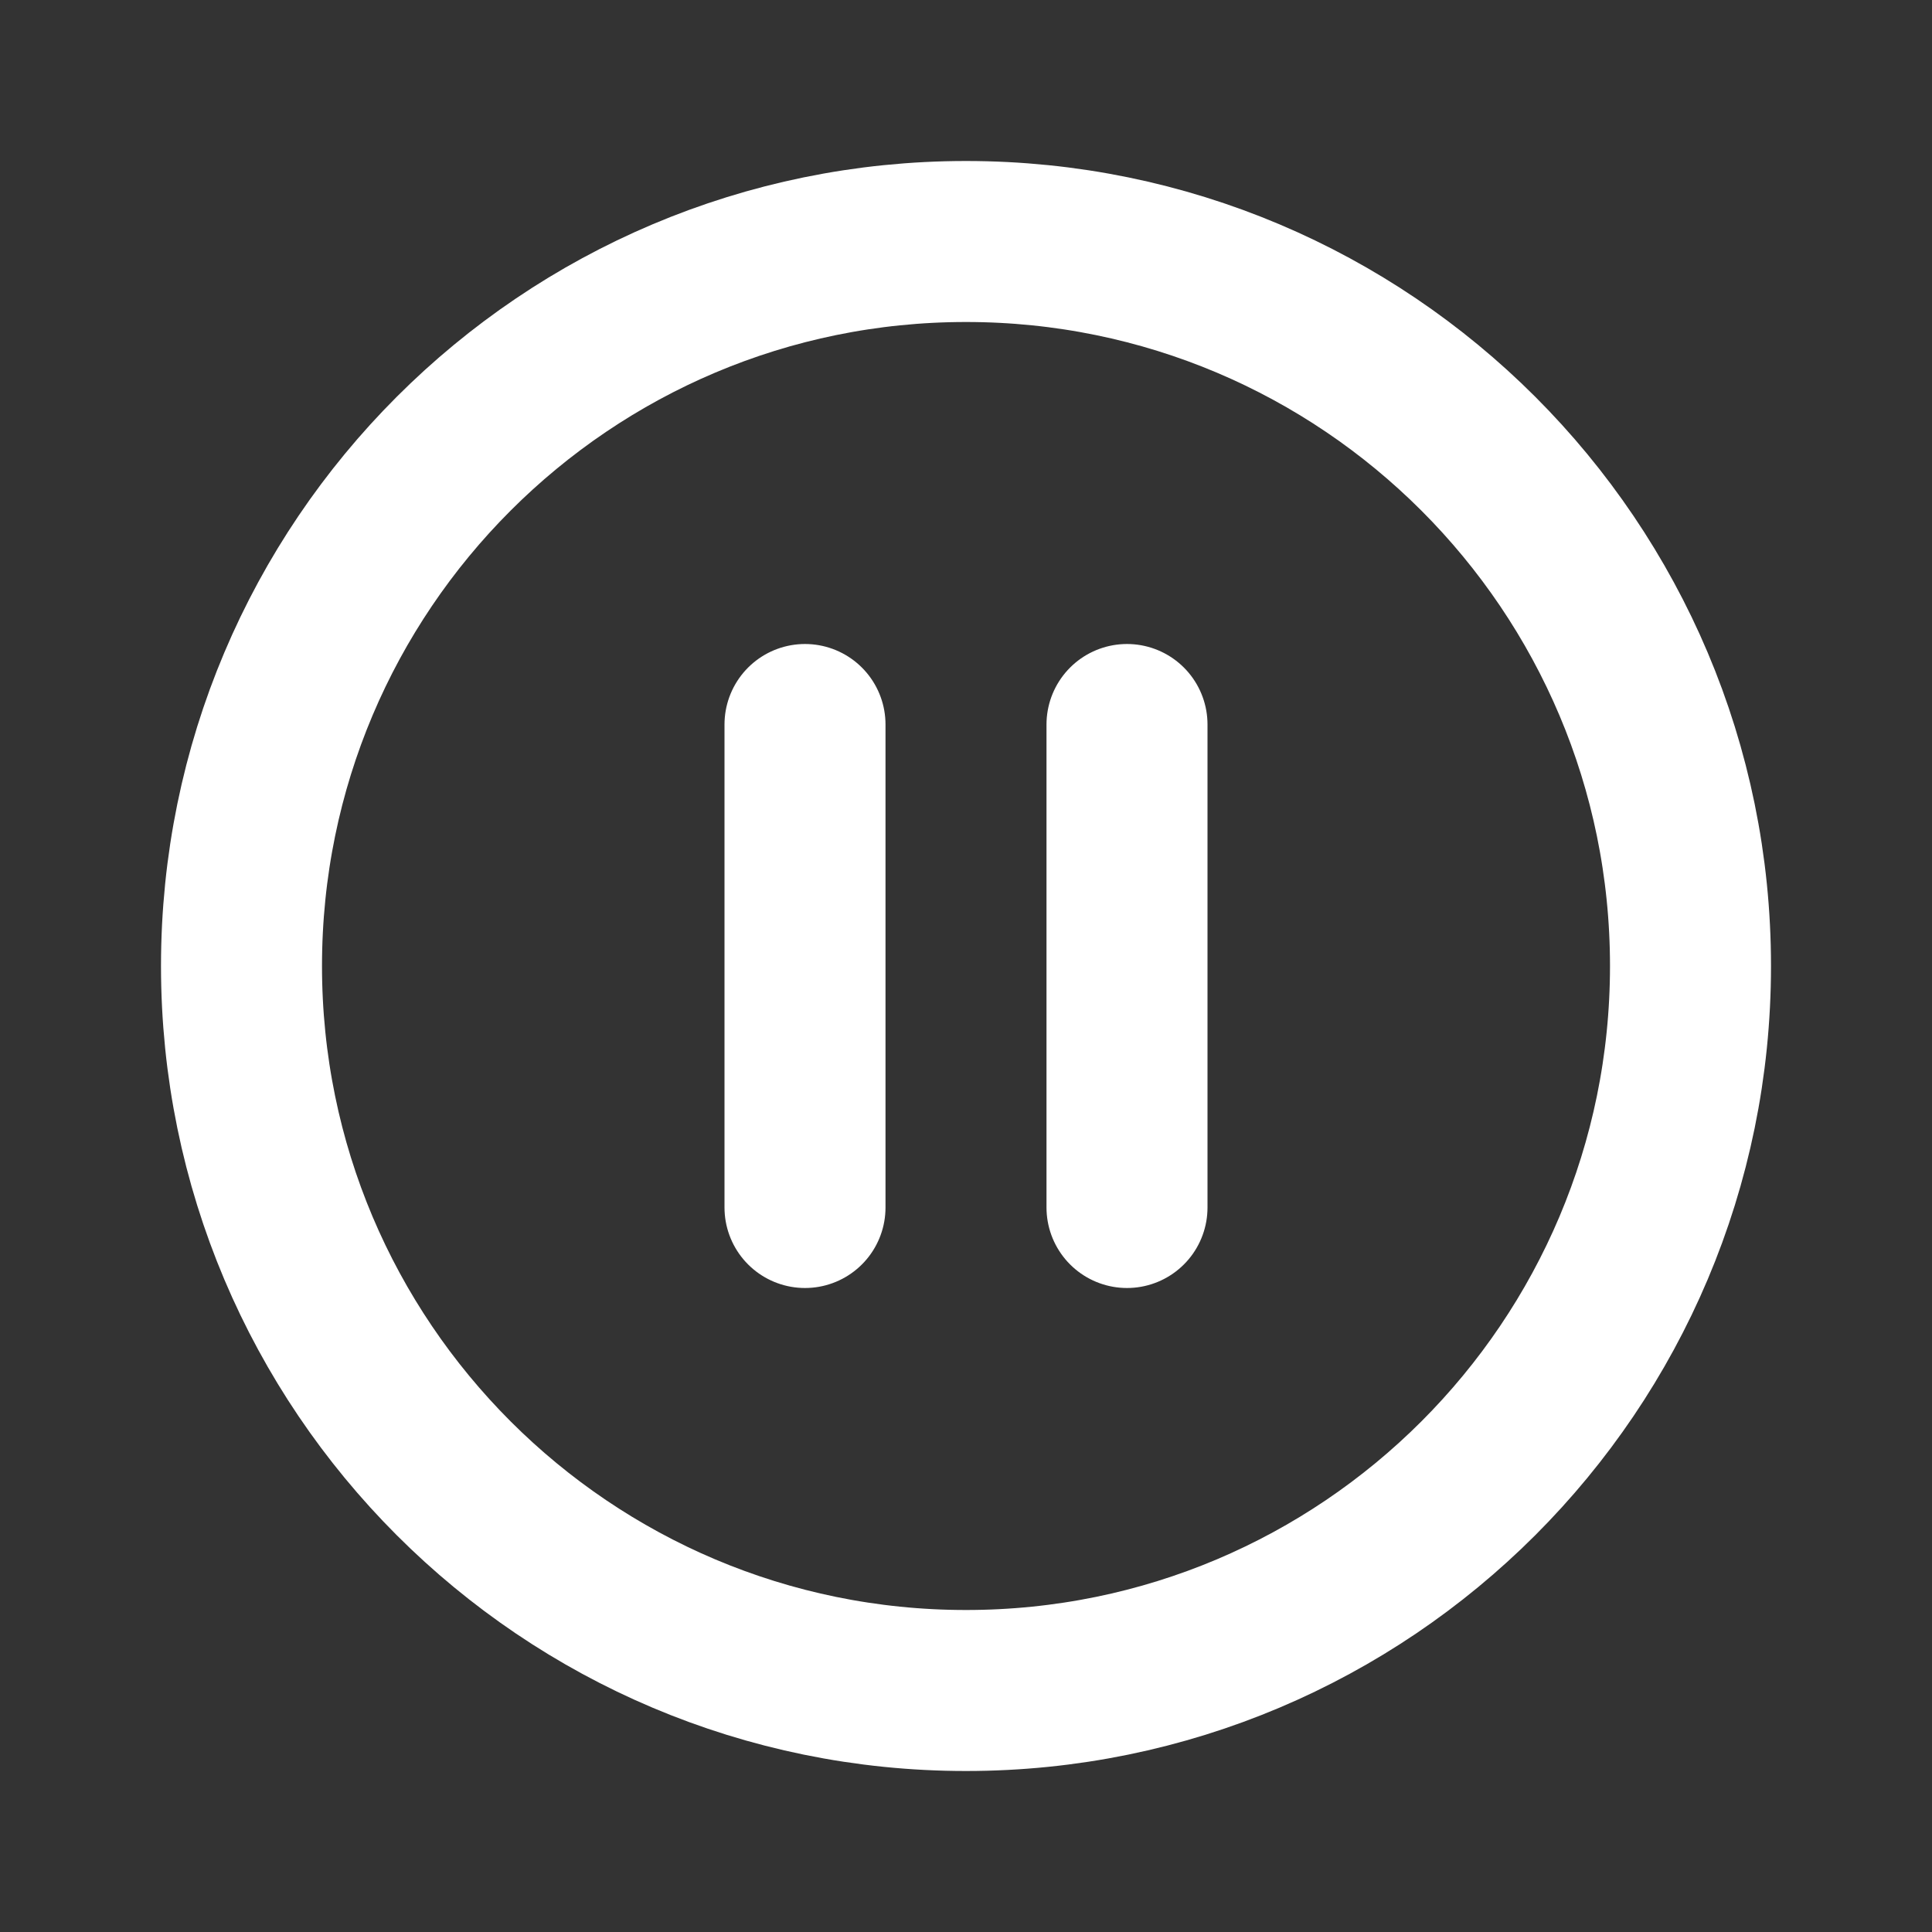 <svg width="24" height="24" viewBox="0 0 24 24" fill="none" xmlns="http://www.w3.org/2000/svg">
<rect x="0" y="0" width="24" height="24" fill="#333333" stroke="none"/>
<g id="Media / Pause_Circle">
<path id="Vector"
			d="M14 9V15M10 9V15M12 21C7.029 21 3 16.971 3 12C3 7.029 7.029 3 12 3C16.971 3 21 7.029 21 12C21 16.971 16.971 21 12 21Z"
			stroke="white" stroke-width="2" stroke-linecap="round" stroke-linejoin="round"/>
</g>
</svg>
